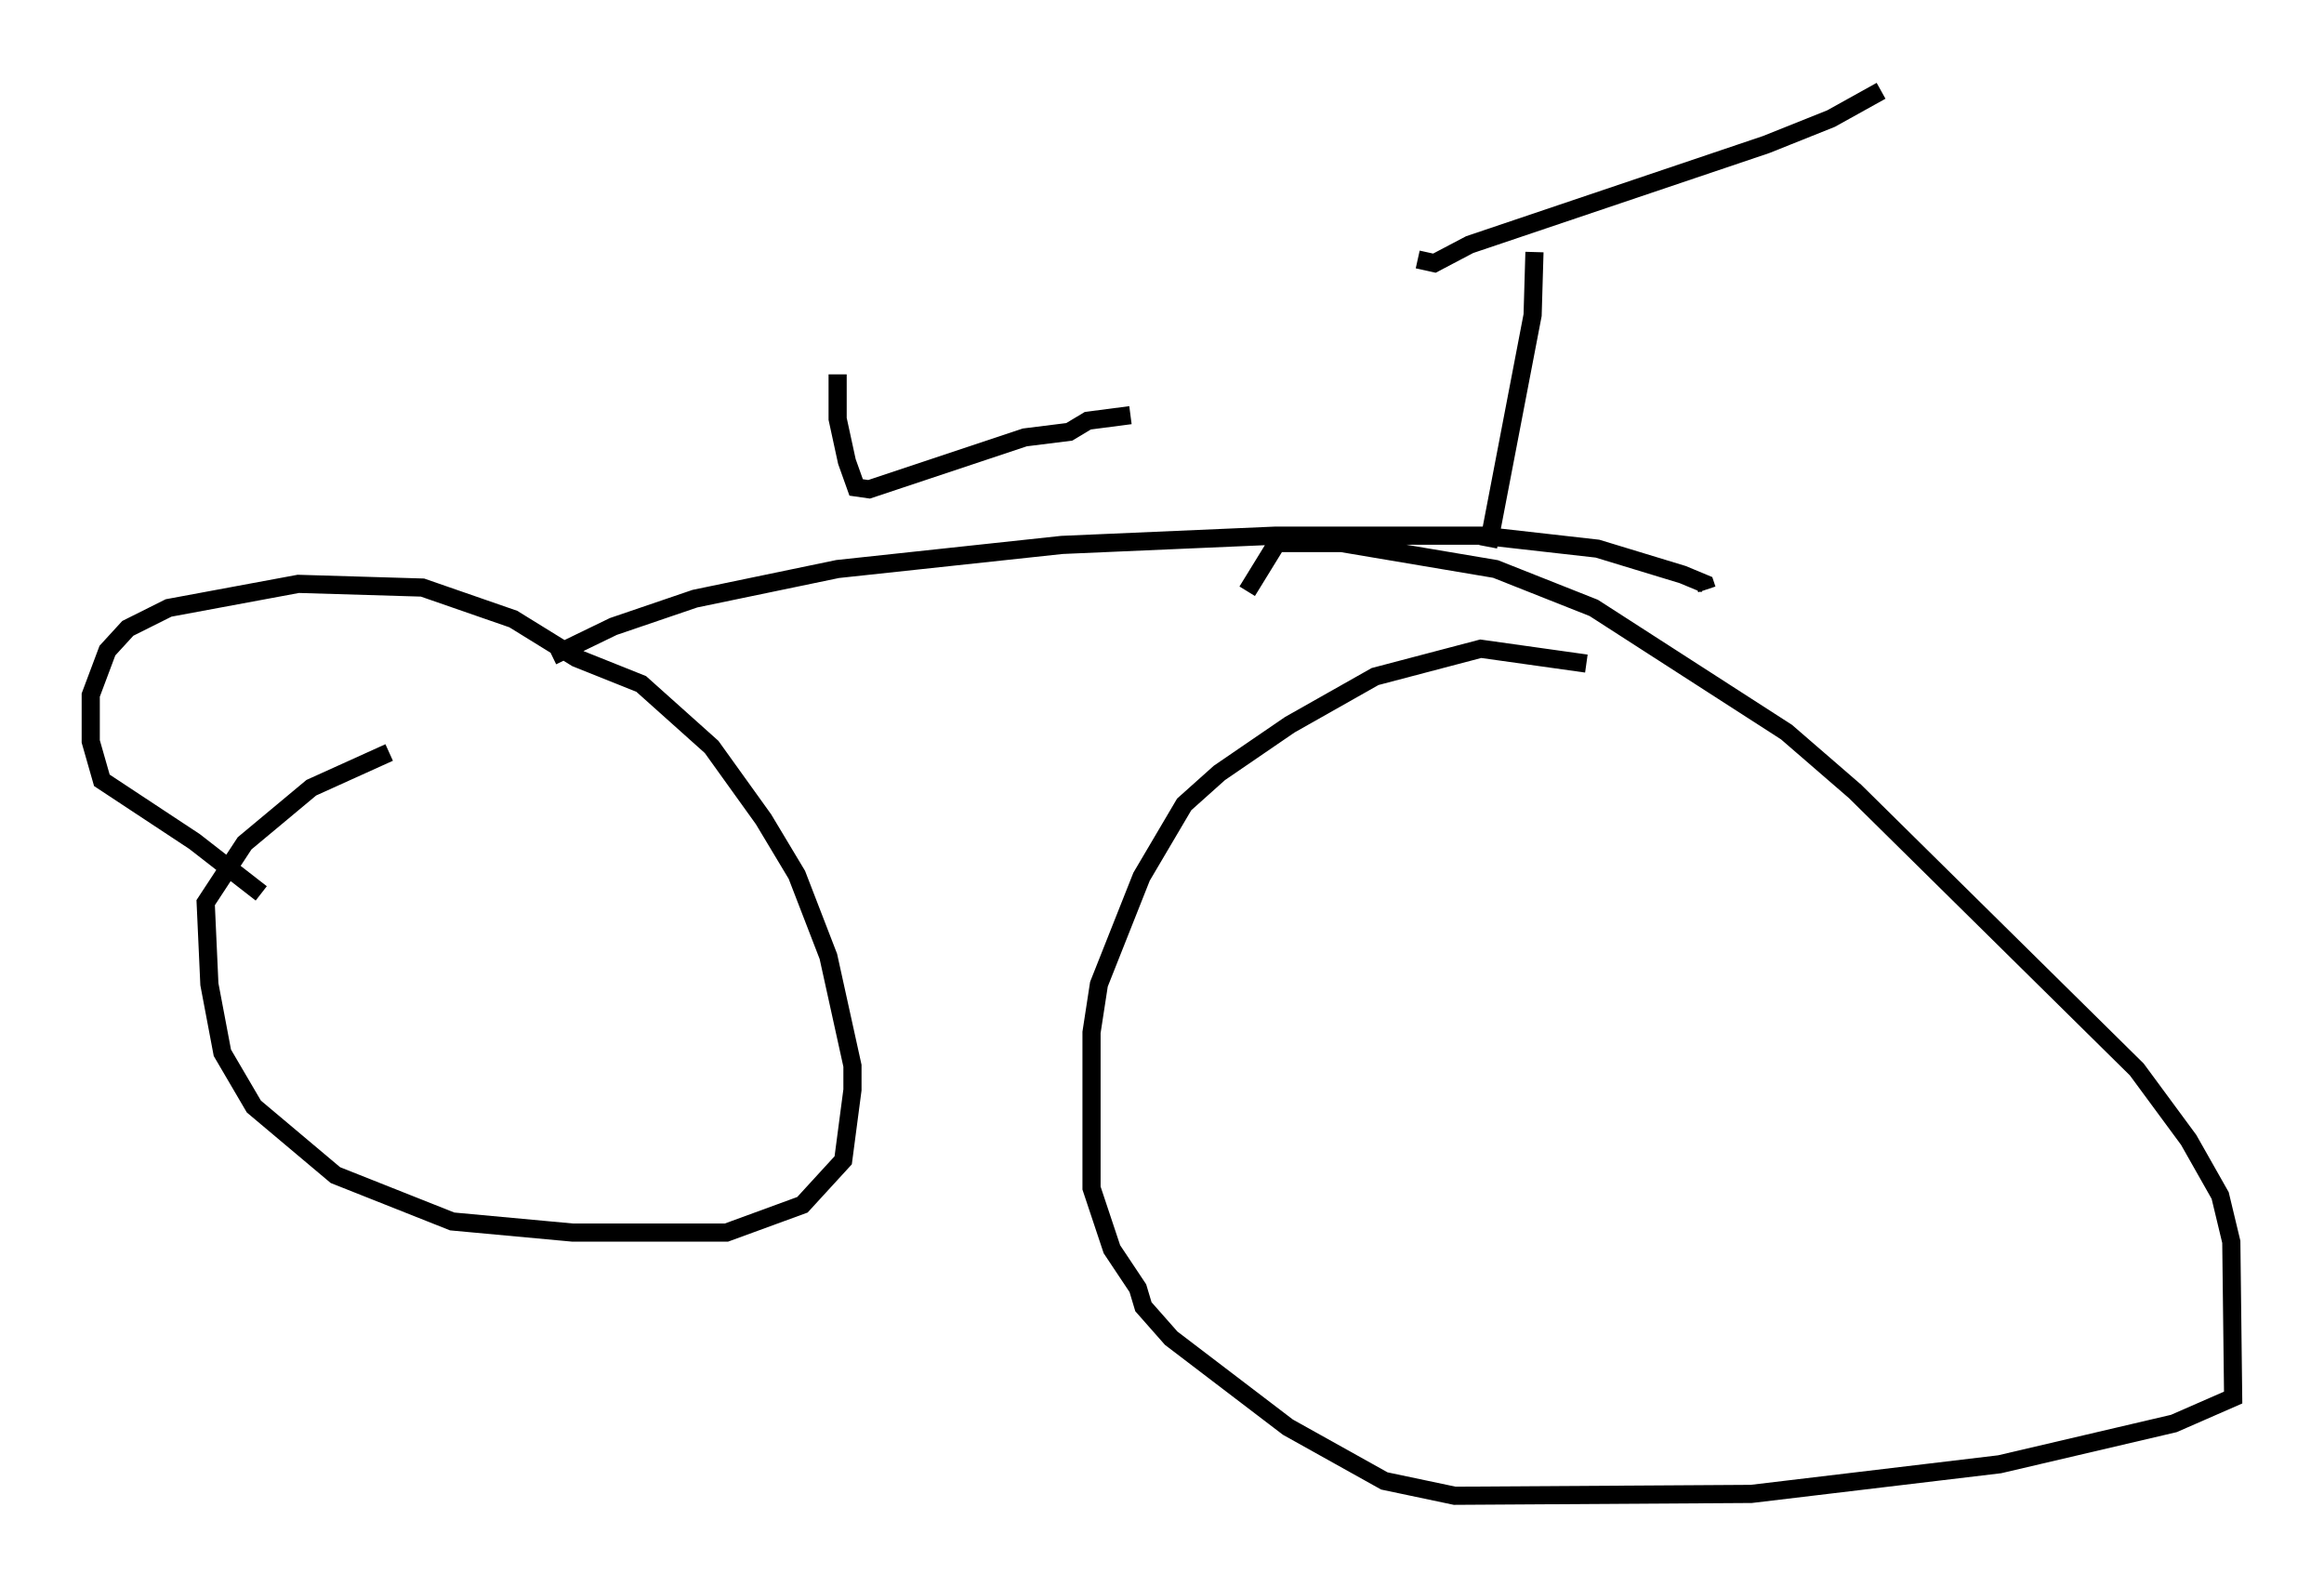 <?xml version="1.0" encoding="utf-8" ?>
<svg baseProfile="full" height="87.38" version="1.1" width="128.01" xmlns="http://www.w3.org/2000/svg" xmlns:ev="http://www.w3.org/2001/xml-events" xmlns:xlink="http://www.w3.org/1999/xlink"><defs /><rect fill="white" height="87.38" width="128.01" x="0" y="0" /><path d="M23.069, 42.567 m-1.633, -1.123 l-4.288, 1.94 -3.675, 3.063 l-2.144, 3.267 0.204, 4.492 l0.715, 3.777 1.735, 2.96 l4.492, 3.777 6.431, 2.552 l6.635, 0.613 8.473, 0.0 l4.185, -1.531 2.246, -2.45 l0.51, -3.879 0.0, -1.327 l-1.327, -6.023 -1.735, -4.492 l-1.838, -3.063 -2.858, -3.981 l-3.879, -3.471 -3.573, -1.429 l-3.471, -2.144 -5.002, -1.735 l-6.84, -0.204 -7.146, 1.327 l-2.246, 1.123 -1.123, 1.225 l-0.919, 2.45 0.0, 2.552 l0.613, 2.144 5.104, 3.369 l3.675, 2.858 m72.99, -12.658 l-5.819, -0.817 -5.819, 1.531 l-4.696, 2.654 -3.879, 2.654 l-1.94, 1.735 -2.348, 3.981 l-2.348, 5.921 -0.408, 2.654 l0.0, 8.575 1.123, 3.369 l1.429, 2.144 0.306, 1.021 l1.531, 1.735 6.431, 4.9 l5.308, 2.96 3.879, 0.817 l16.334, -0.102 13.679, -1.633 l9.596, -2.246 3.267, -1.429 l-0.102, -8.575 -0.613, -2.552 l-1.735, -3.063 -2.858, -3.879 l-15.517, -15.313 -3.777, -3.267 l-10.617, -6.84 -5.41, -2.144 l-8.473, -1.429 -3.573, 0.0 l-1.633, 2.654 m-38.282, 3.573 l3.369, -1.633 4.492, -1.531 l7.861, -1.633 12.352, -1.327 l11.74, -0.51 11.433, 0.0 l6.329, 0.715 4.696, 1.429 l1.225, 0.51 0.102, 0.306 m-12.046, -2.348 l2.45, -12.761 0.102, -3.471 m-6.431, 0.408 l0.919, 0.204 1.94, -1.021 l16.334, -5.513 3.573, -1.429 l2.756, -1.531 m-57.474, 15.619 l0.0, 2.45 0.51, 2.348 l0.51, 1.429 0.715, 0.102 l8.575, -2.858 2.45, -0.306 l1.021, -0.613 2.348, -0.306 " fill="none" stroke="black" stroke-width="1" /></svg>